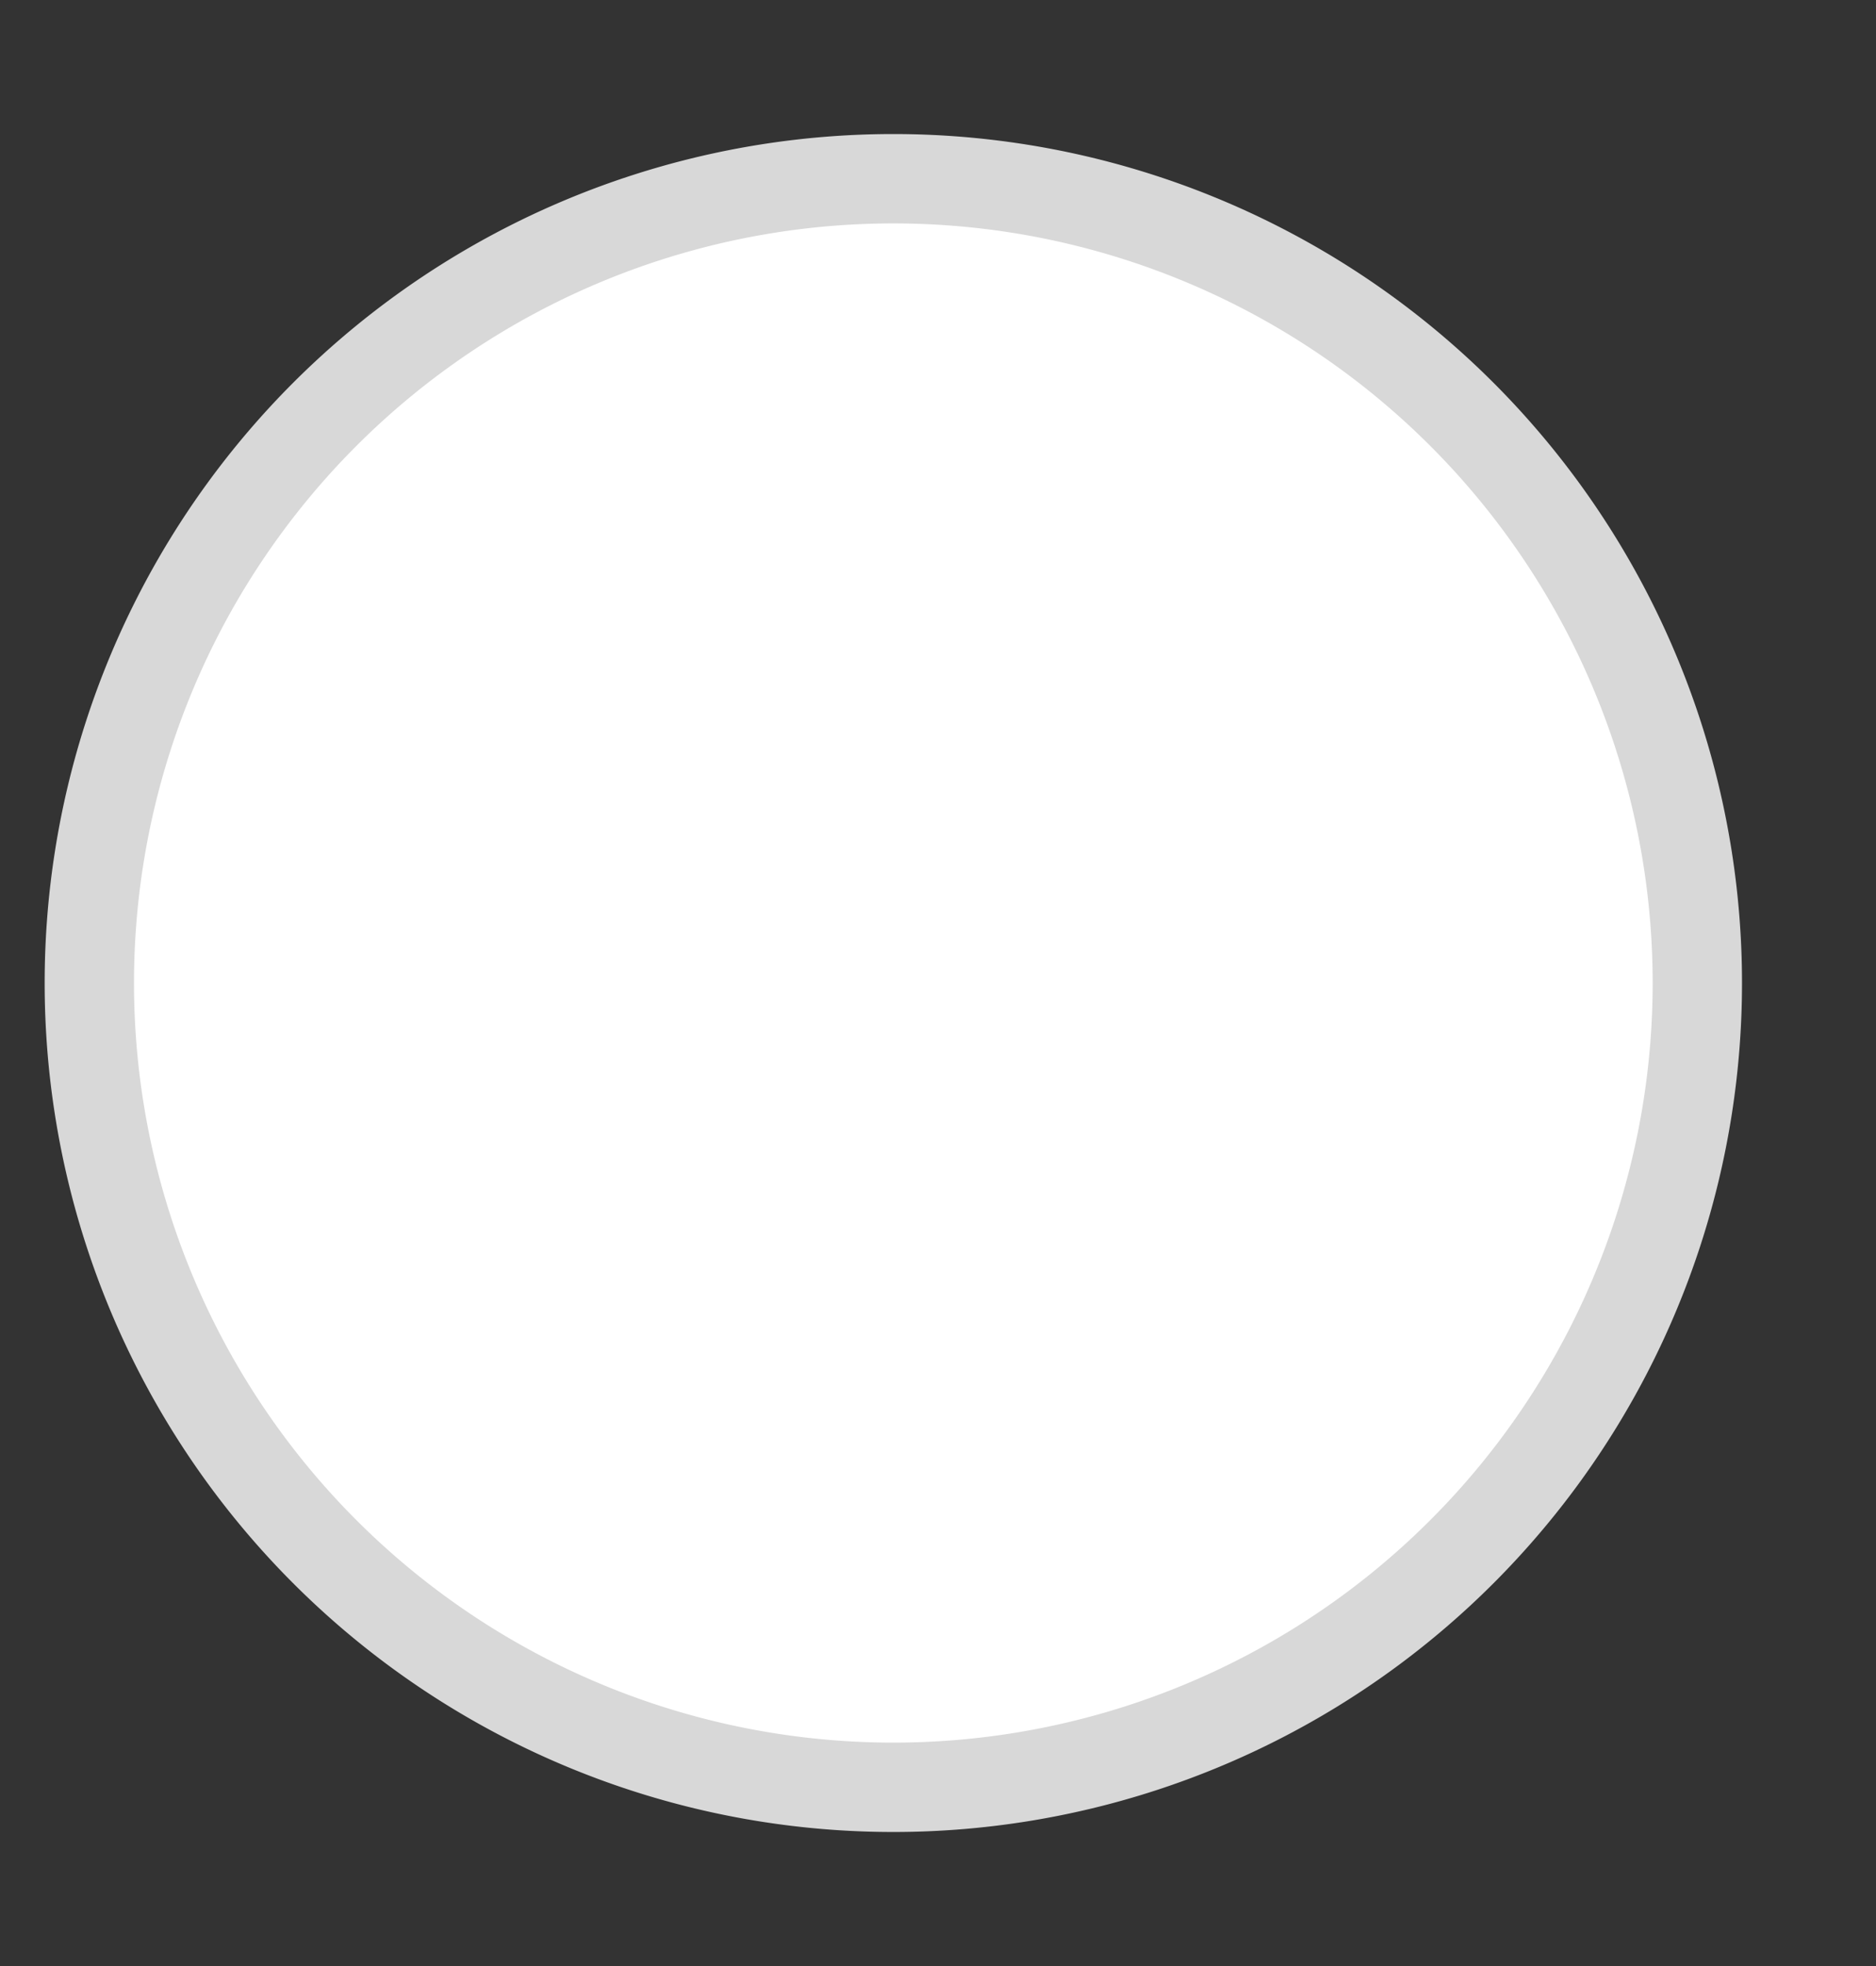 <svg width="21" height="22" xmlns="http://www.w3.org/2000/svg"><rect width="100%" height="100%" fill="#333333" stroke="none"/><path d="M10 20a9 9 0 1 0 0-18 9 9 0 0 0 0 18z" stroke="#D8D8D8" fill="#FFF" fill-rule="evenodd"/></svg>